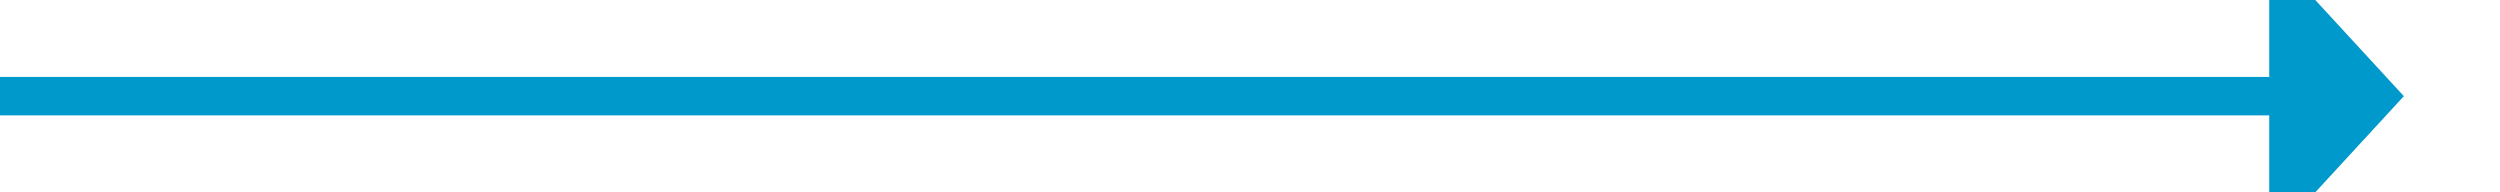 ﻿<?xml version="1.0" encoding="utf-8"?>
<svg version="1.1" xmlns:xlink="http://www.w3.org/1999/xlink" width="130px" height="10px" preserveAspectRatio="xMinYMid meet" viewBox="1407 278  130 8" xmlns="http://www.w3.org/2000/svg">
  <path d="M 1407 282  L 1526 282  " stroke-width="2" stroke="#0099cc" fill="none" />
  <path d="M 1525 289.6  L 1532 282  L 1525 274.4  L 1525 289.6  Z " fill-rule="nonzero" fill="#0099cc" stroke="none" />
</svg>